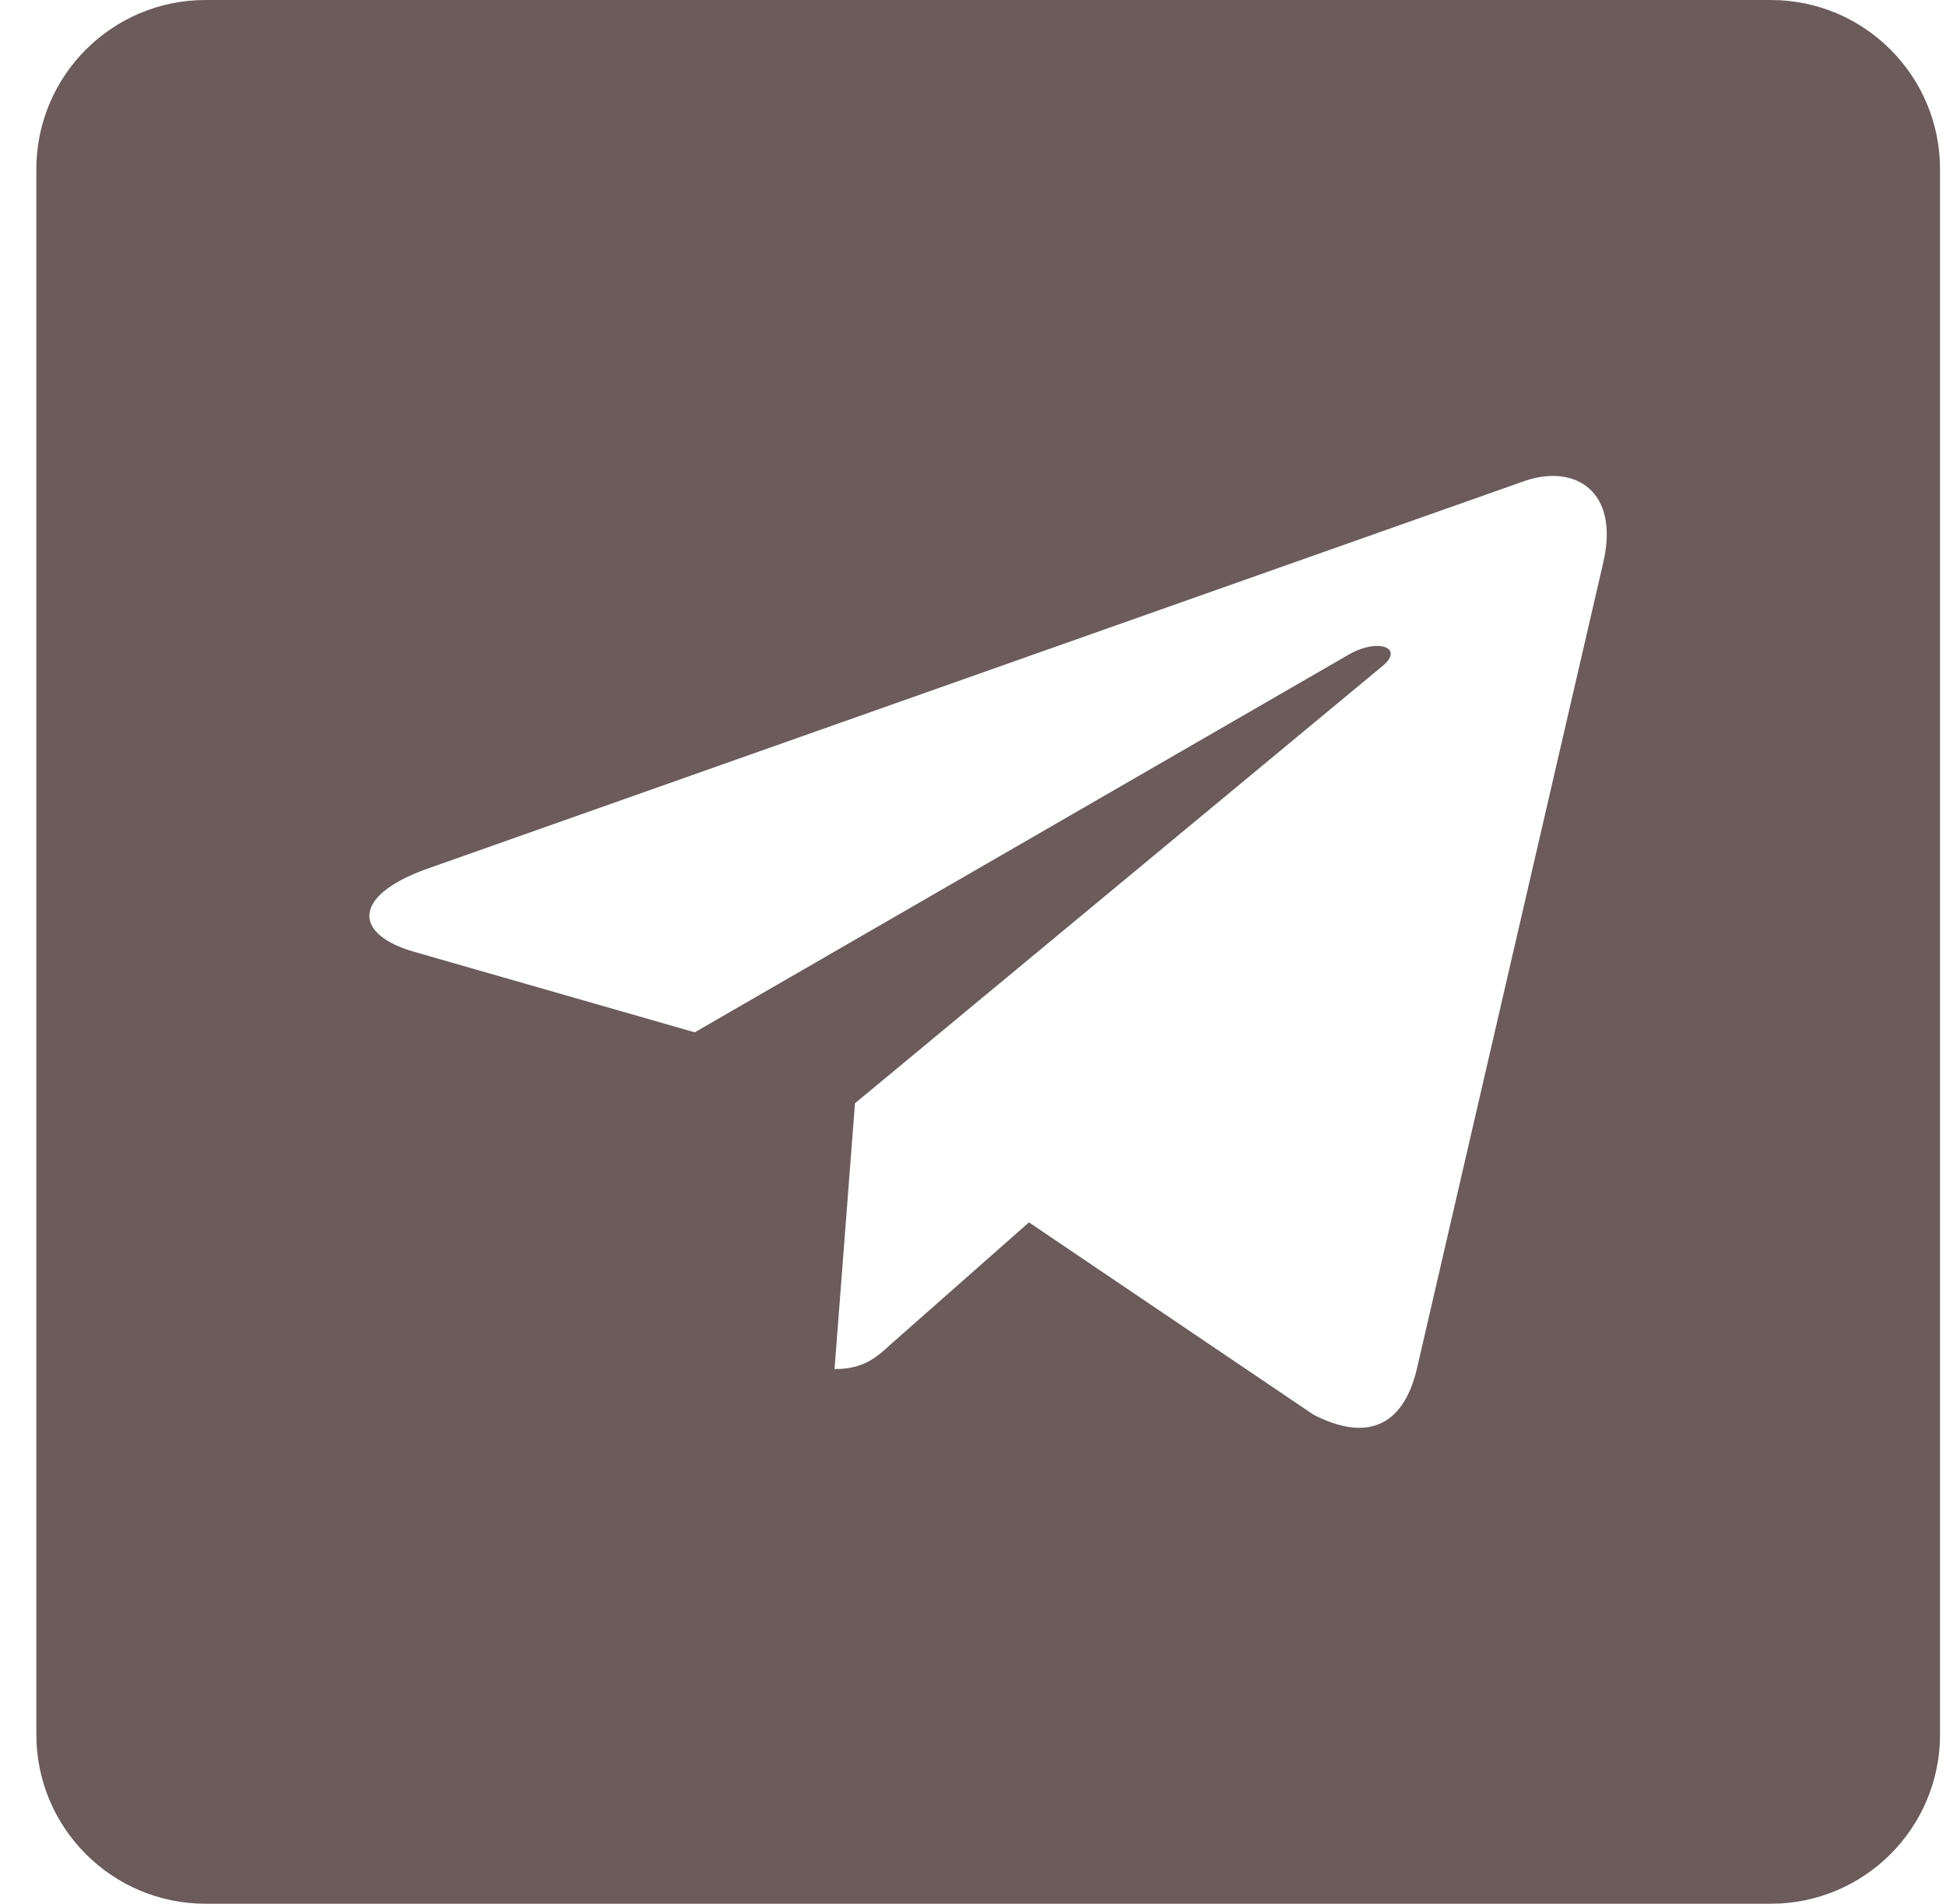 <svg width="46" height="45" viewBox="0 0 46 45" fill="none" xmlns="http://www.w3.org/2000/svg">
<path fill-rule="evenodd" clip-rule="evenodd" d="M4.859 0C2.65 0 0.859 1.791 0.859 4V41C0.859 43.209 2.65 45 4.859 45H41.859C44.069 45 45.859 43.209 45.859 41V4C45.859 1.791 44.069 0 41.859 0H4.859ZM33.484 32.392L37.898 13.298C38.29 11.615 37.239 10.957 36.037 11.37L10.089 20.539C8.319 21.174 8.345 22.084 9.788 22.498L16.422 24.402L31.832 15.502C32.557 15.059 33.217 15.305 32.675 15.748L20.21 26.079L19.727 32.362C20.419 32.362 20.719 32.086 21.078 31.757L24.323 28.894L31.049 33.44C32.283 34.075 33.151 33.739 33.484 32.392Z" fill="#6C5B5B"/>
</svg>
